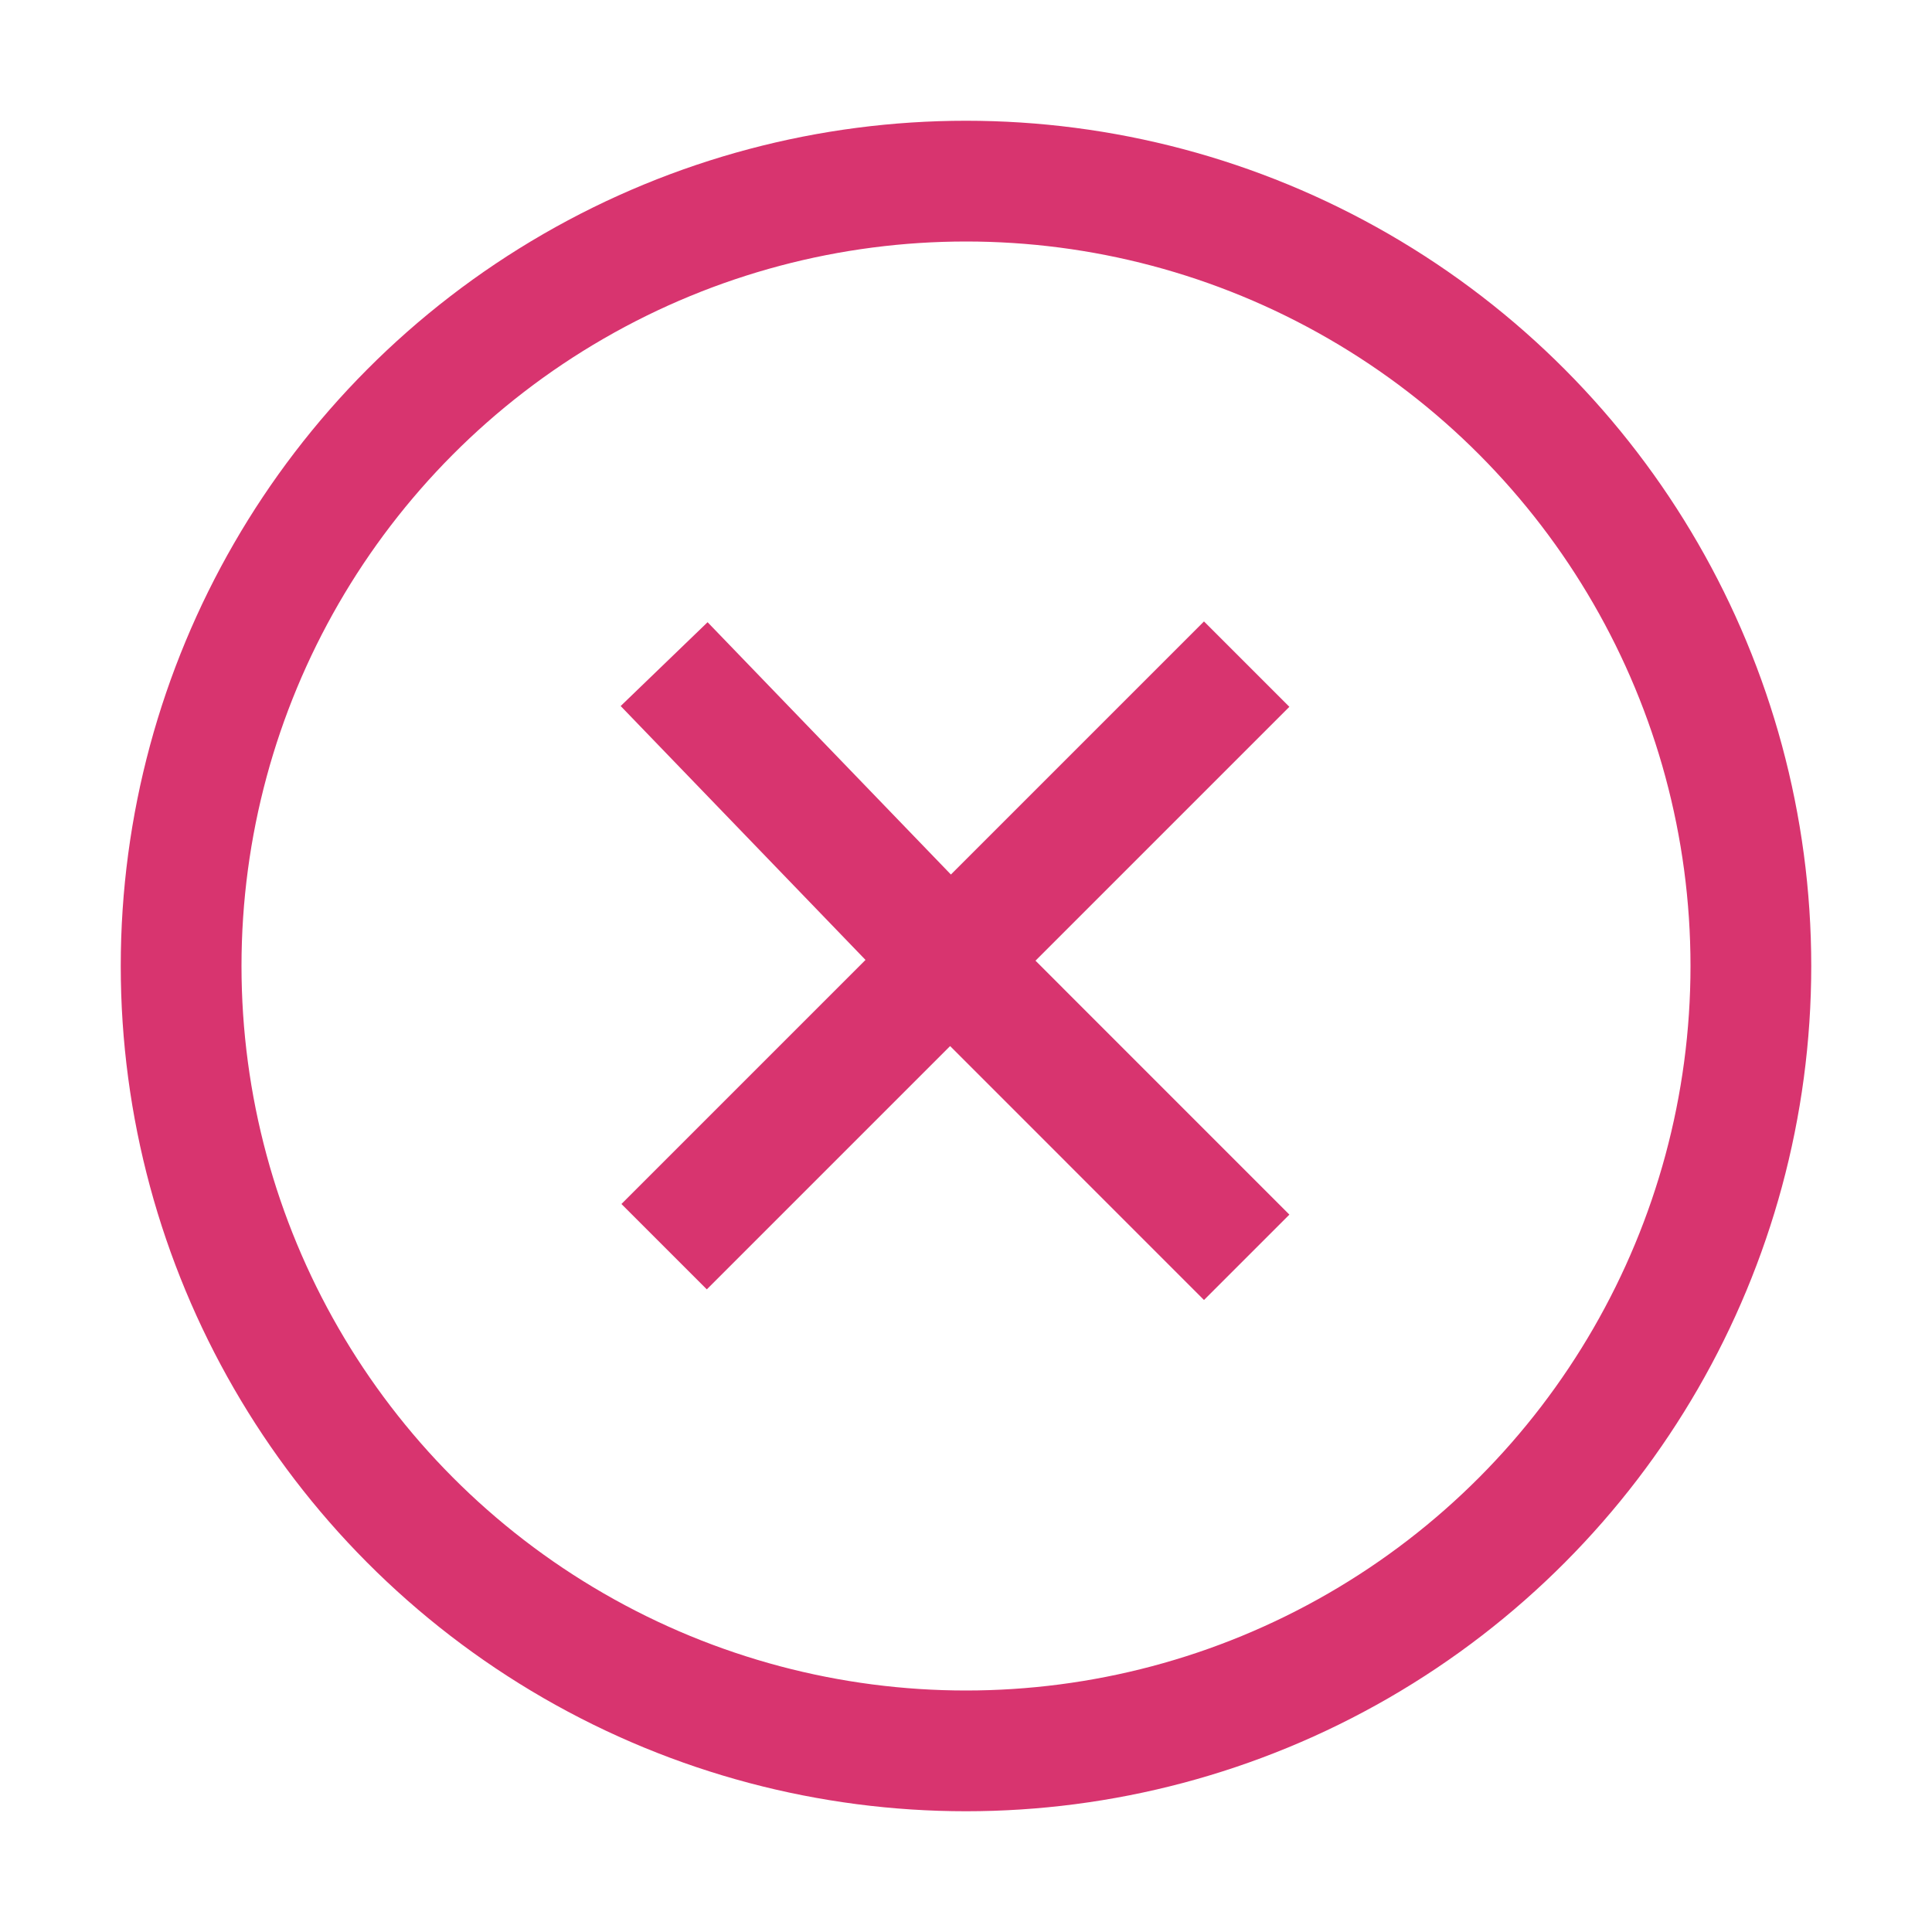 <svg width="32" height="32" viewBox="0 0 32 32" fill="none" xmlns="http://www.w3.org/2000/svg">
<g id="icon_failed">
<g id="Group 1312318109">
<circle id="Ellipse 2614" cx="16" cy="16" r="13" stroke="#D8346F" stroke-width="2"/>
<path id="Vector 628" d="M11 11L15.737 15.912M15.737 15.912L20.649 11M15.737 15.912L20.649 20.825M15.737 15.912L11 20.649" stroke="#D8346F" stroke-width="2"/>
</g>
</g>
</svg>
